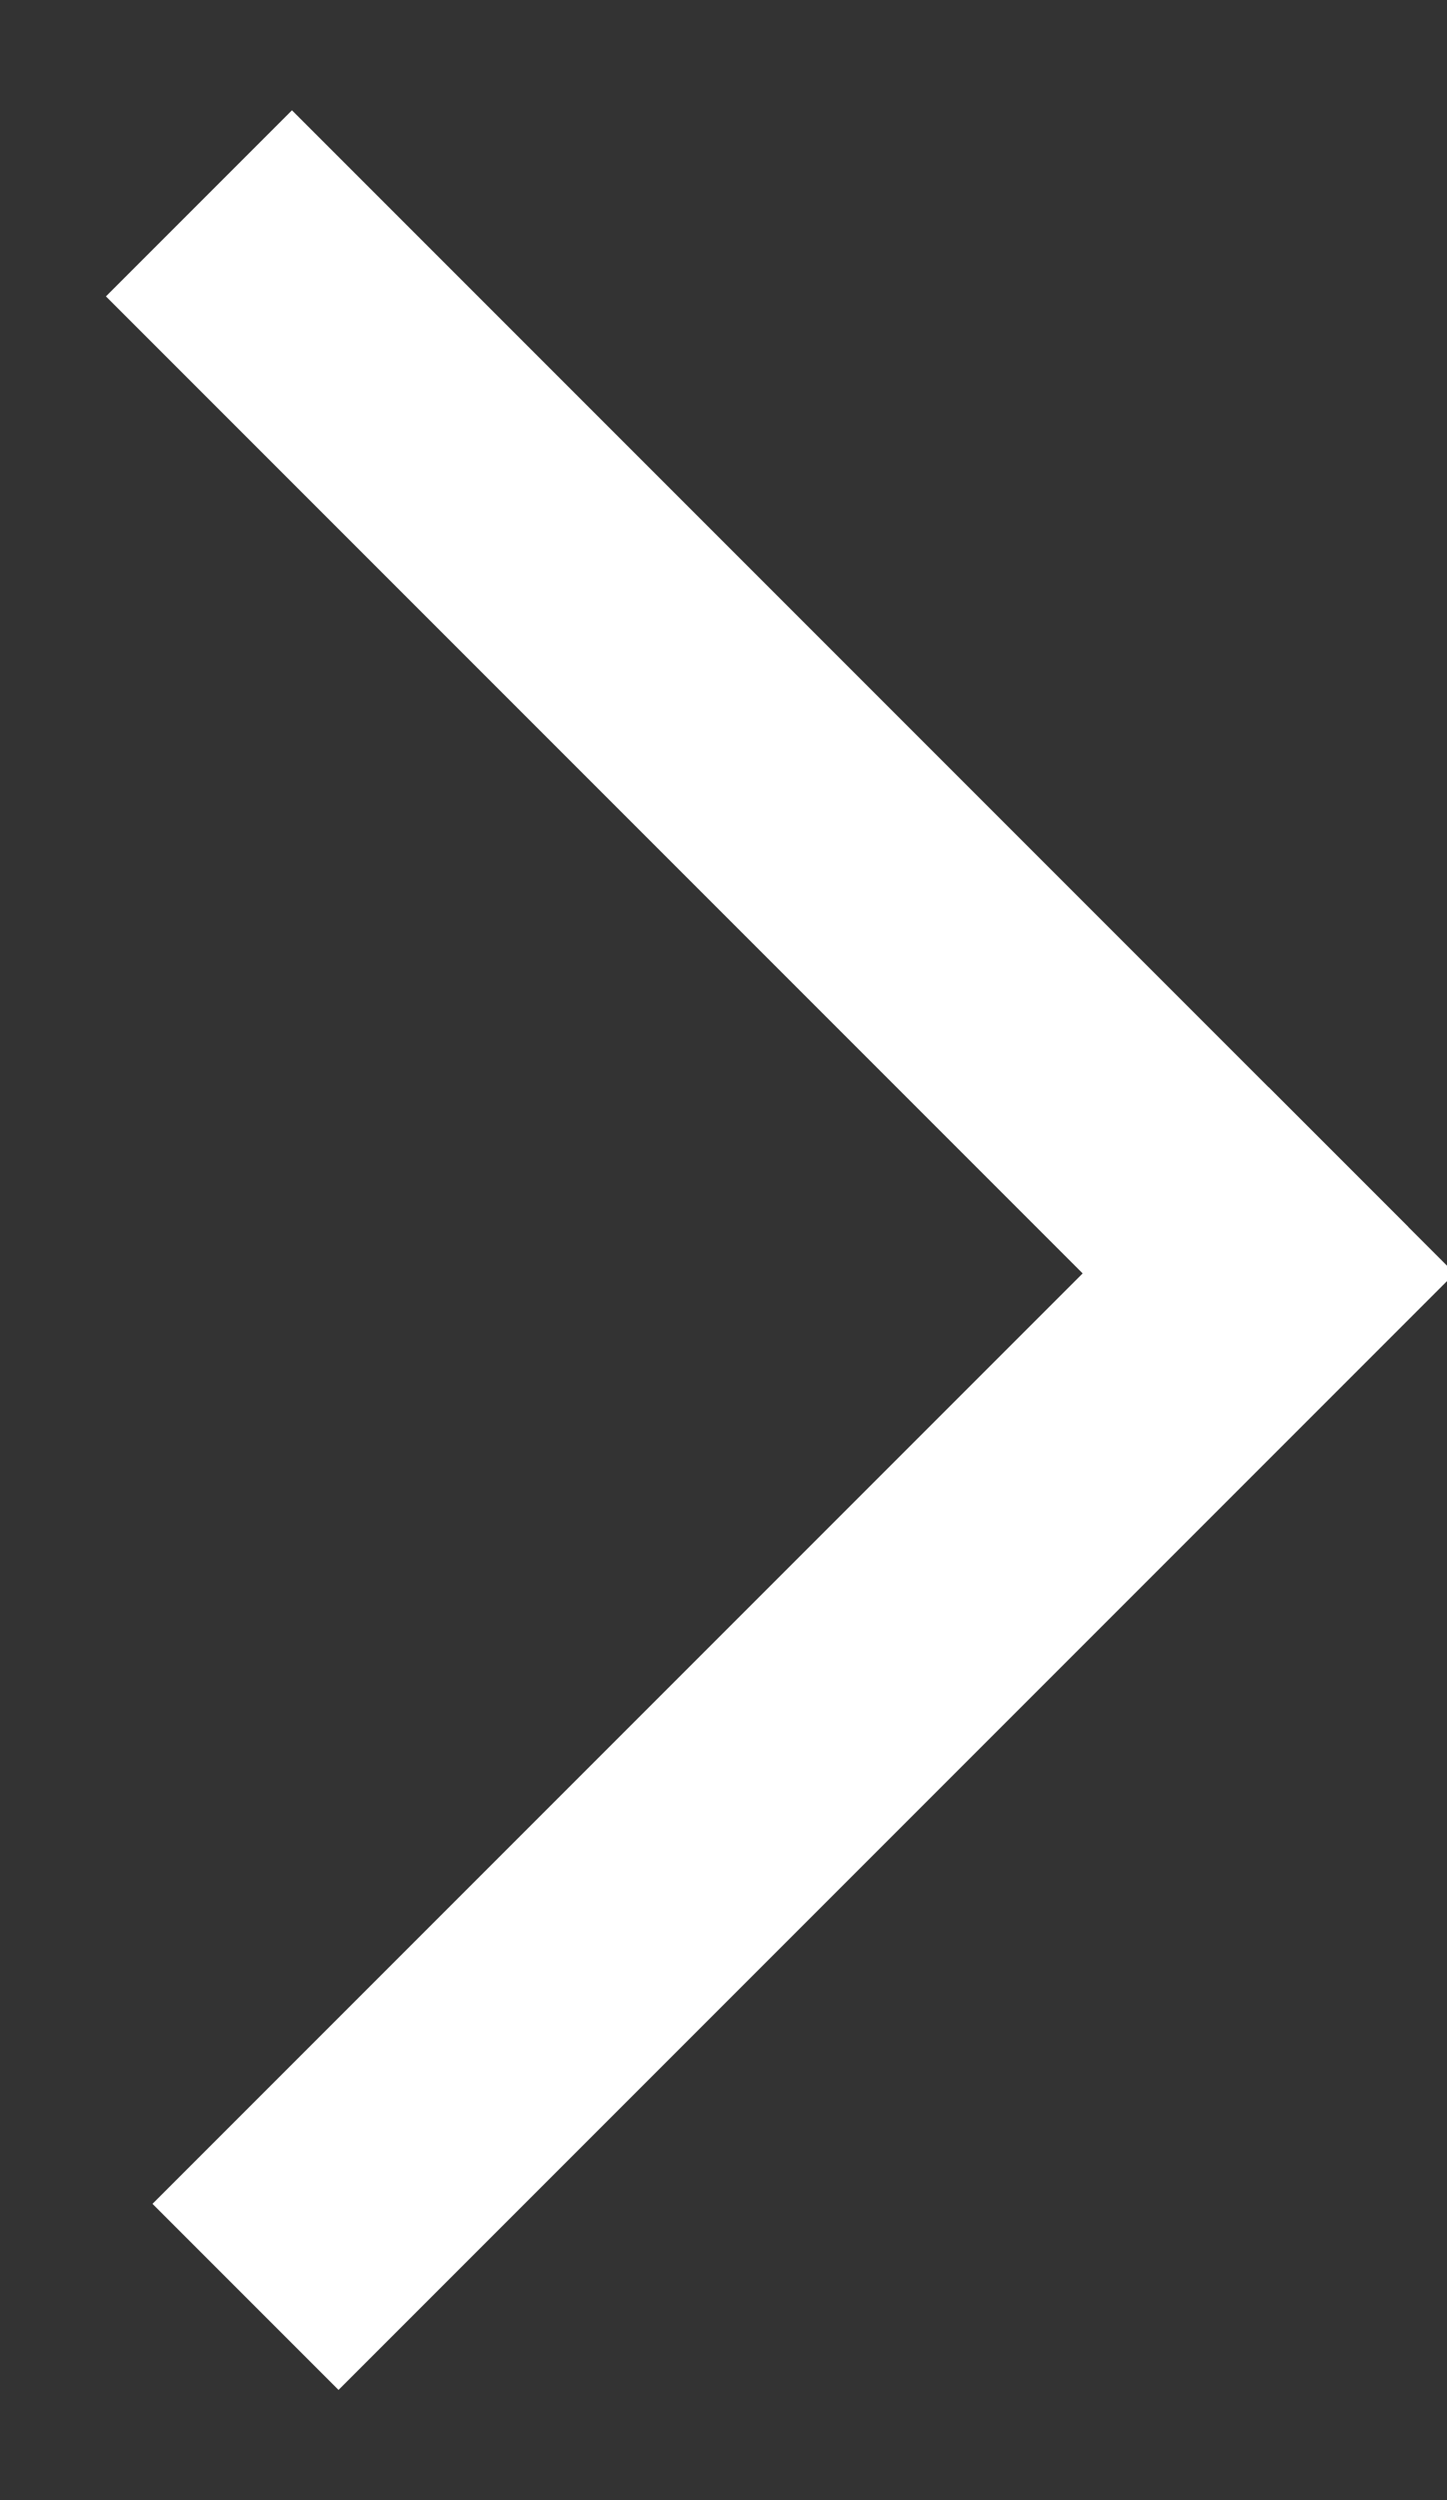 <?xml version="1.0" encoding="UTF-8"?>
<svg width="11px" height="19px" viewBox="0 0 11 19" version="1.1" xmlns="http://www.w3.org/2000/svg" xmlns:xlink="http://www.w3.org/1999/xlink">
    <rect x="0" y="0" width="11" height="19" fill="#333333" stroke="none"/>
    <!-- Generator: Sketch 53.2 (72643) - https://sketchapp.com -->
    <title>Group</title>
    <desc>Created with Sketch.</desc>
    <g id="Page-1" stroke="none" stroke-width="1" fill="none" fill-rule="evenodd" stroke-linecap="square">
        <g id="Group" transform="translate(1.755, 1.288)" stroke="#FFFFFF" stroke-width="2">
            <path d="M-0.646,11.925 L9.354,11.925" id="Line" transform="translate(4.354, 11.925) rotate(-45) translate(-4.354, -11.925) "></path>
            <path d="M-1,4.5 L9,4.5" id="Line" transform="translate(4, 4.5) rotate(-135) translate(-4, -4.5) "></path>
        </g>
    </g>
</svg>